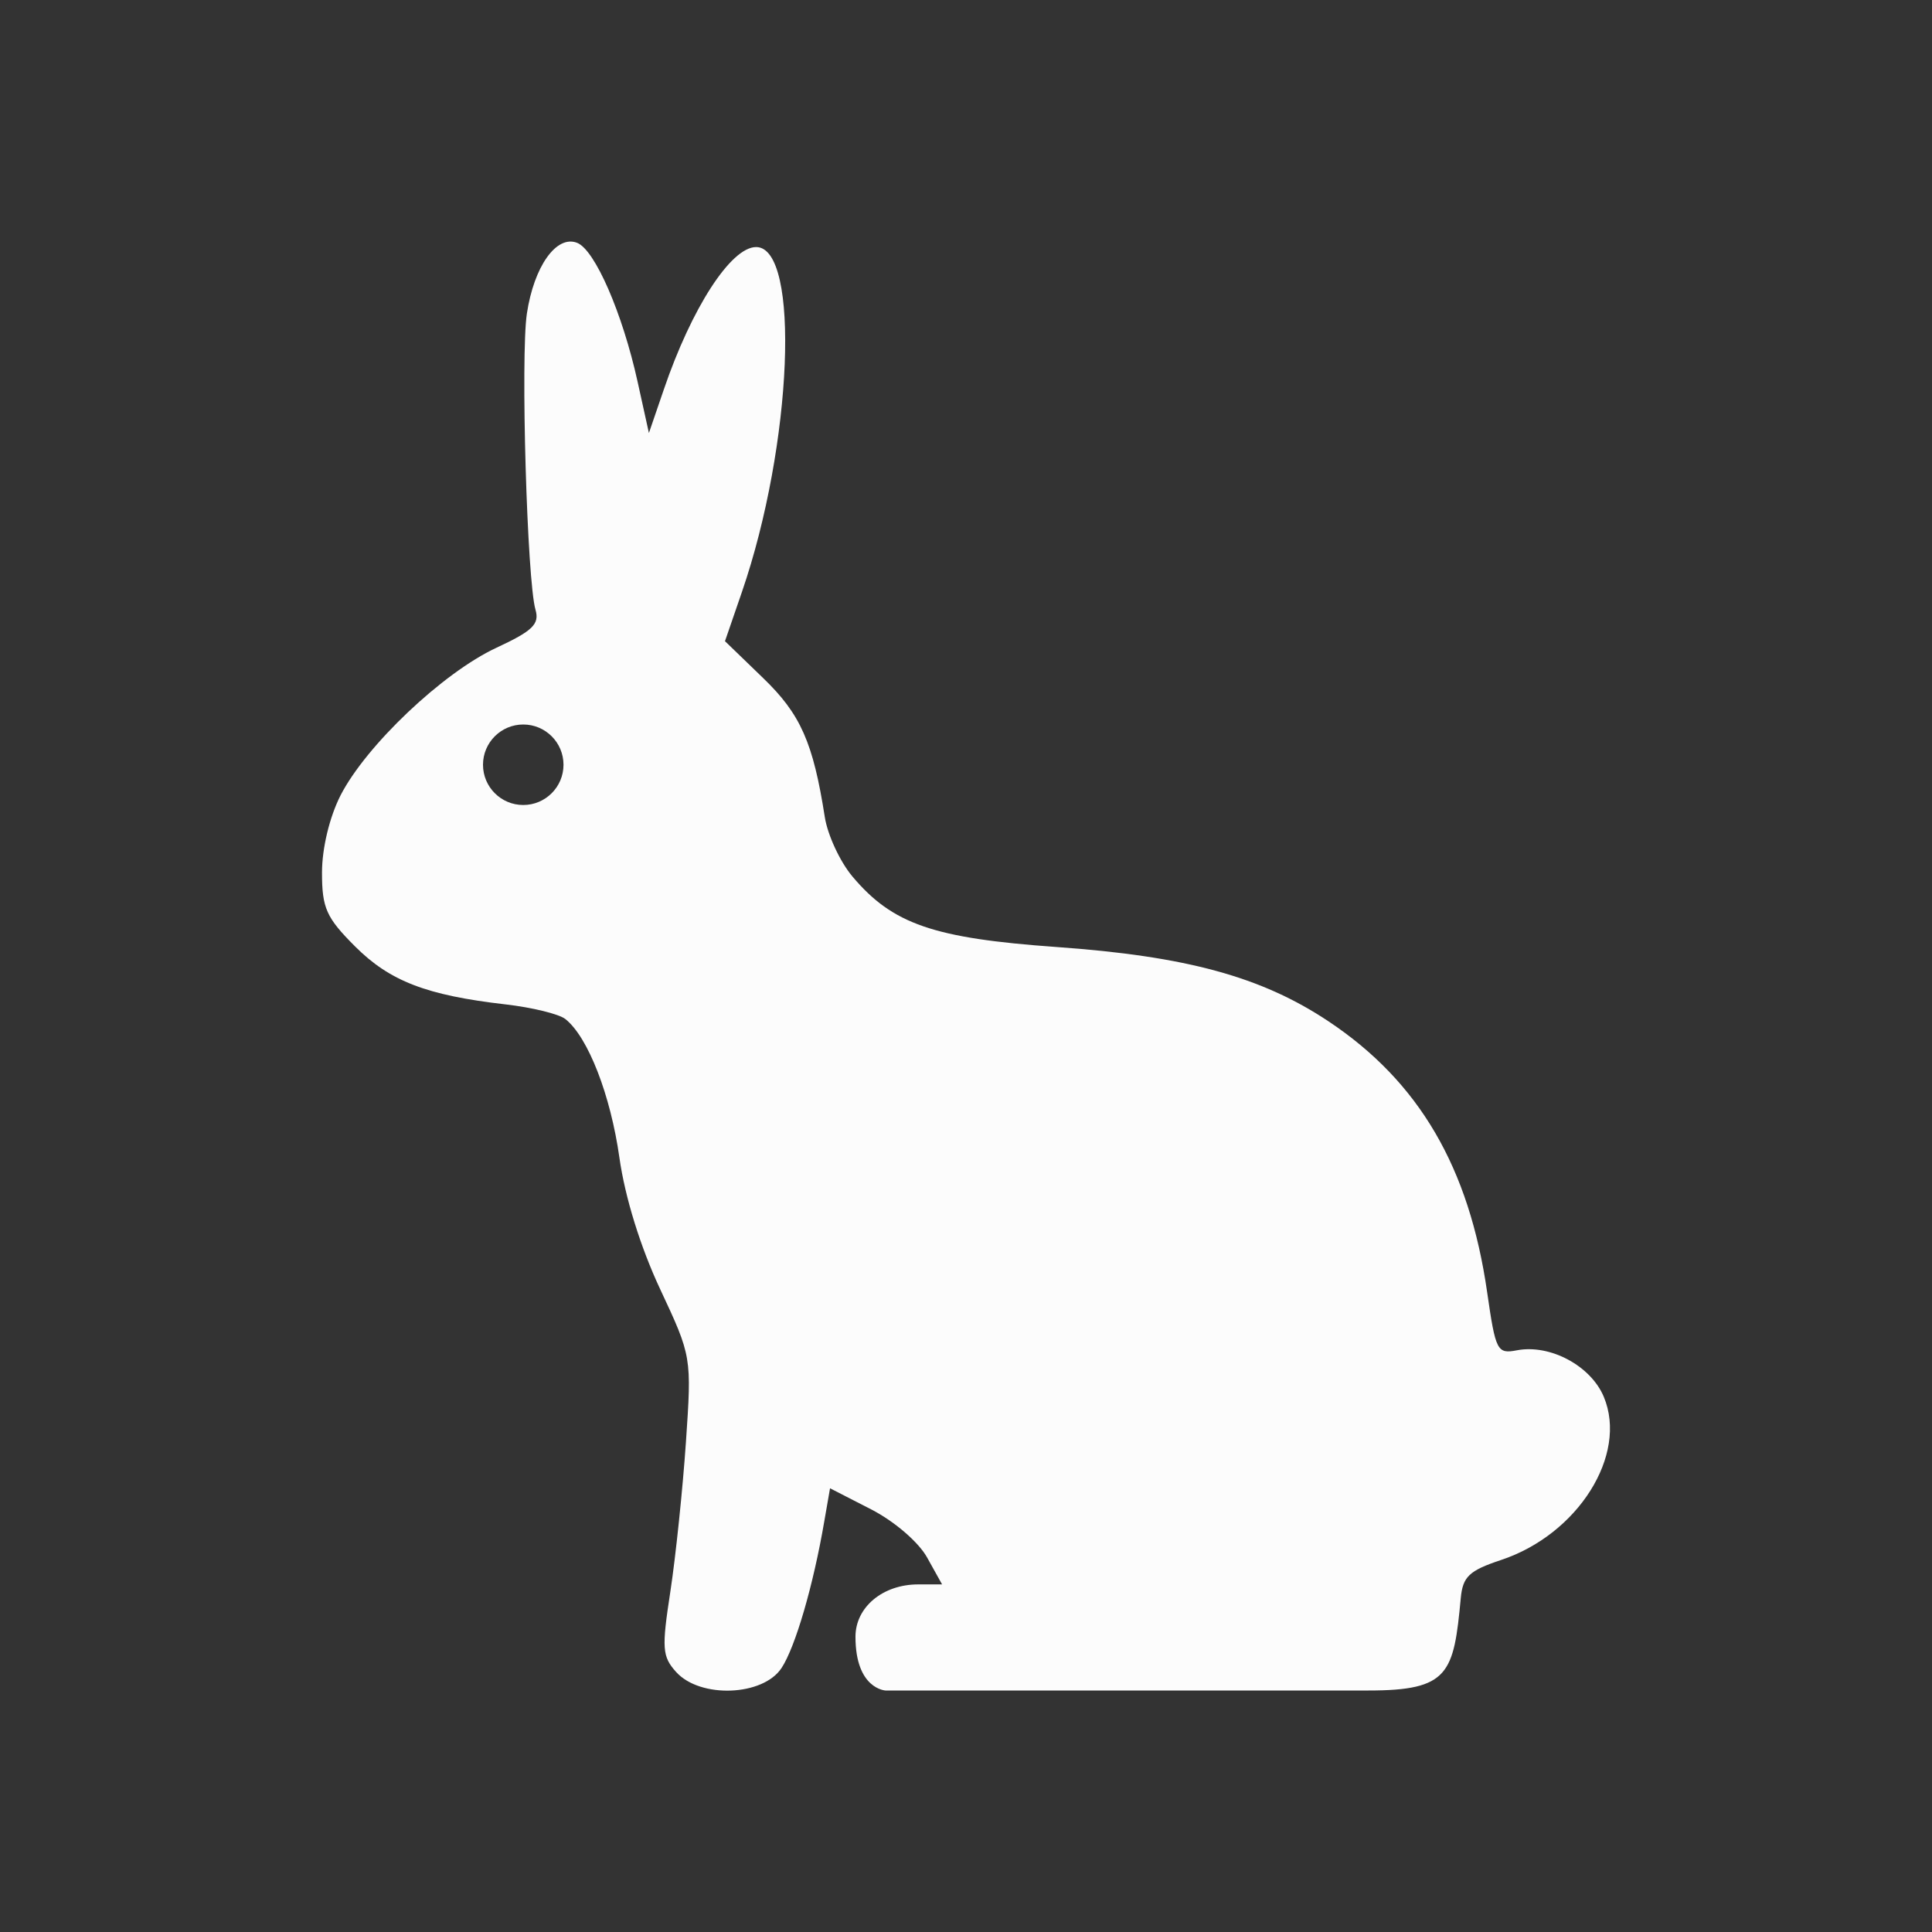 <svg xmlns="http://www.w3.org/2000/svg" viewBox="0 0 24 24" width="24" height="24">
<rect x="0" y="0" width="24" height="24" fill="#333333" stroke="none"/>
<defs id="defs3051">

</defs>
<g transform="translate(1,1)">
<path style="fill:#fcfcfc;fill-opacity:1;stroke:none" d="M 6.168,2.016 C 5.911,1.917 5.633,2.31 5.545,2.896 5.466,3.425 5.547,6.214 5.652,6.574 5.704,6.753 5.618,6.837 5.166,7.047 4.502,7.356 3.548,8.26 3.23,8.881 3.093,9.151 3,9.538 3,9.84 c 0,0.44 0.053,0.559 0.41,0.916 0.432,0.432 0.887,0.608 1.871,0.721 0.329,0.038 0.663,0.119 0.742,0.182 0.282,0.223 0.562,0.944 0.672,1.725 0.07,0.493 0.262,1.11 0.506,1.631 0.391,0.835 0.392,0.839 0.32,1.898 -0.04,0.585 -0.127,1.42 -0.193,1.854 -0.109,0.71 -0.103,0.81 0.072,1.004 0.299,0.33 1.079,0.3 1.309,-0.051 0.172,-0.262 0.395,-1.028 0.531,-1.824 L 9.311,17.488 9.822,17.75 c 0.29,0.149 0.59,0.408 0.695,0.598 l 0.186,0.334 -0.297,0 c -0.44,0 -0.779,0.283 -0.779,0.65 C 9.627,19.983 10,20 10,20 l 6,0 c 1,0 1.059,-0.211 1.146,-1.146 0.025,-0.268 0.103,-0.343 0.5,-0.475 0.956,-0.317 1.579,-1.305 1.277,-2.027 -0.161,-0.386 -0.667,-0.657 -1.08,-0.578 -0.245,0.047 -0.264,0.008 -0.369,-0.721 C 17.251,13.5 16.627,12.436 15.504,11.688 14.672,11.133 13.736,10.878 12.123,10.764 10.596,10.655 10.088,10.48 9.59,9.889 9.435,9.705 9.281,9.373 9.246,9.15 9.101,8.223 8.945,7.871 8.479,7.422 L 8.006,6.965 8.217,6.352 c 0.628,-1.826 0.729,-4.283 0.176,-4.283 -0.313,0 -0.802,0.756 -1.148,1.773 L 7.061,4.379 6.92,3.74 C 6.732,2.888 6.389,2.1 6.168,2.016 Z M 5.5,8 C 5.776,8 6,8.224 6,8.5 6,8.776 5.776,9 5.5,9 5.224,9 5,8.776 5,8.5 5,8.224 5.224,8 5.5,8 Z" />
</g>
</svg>
